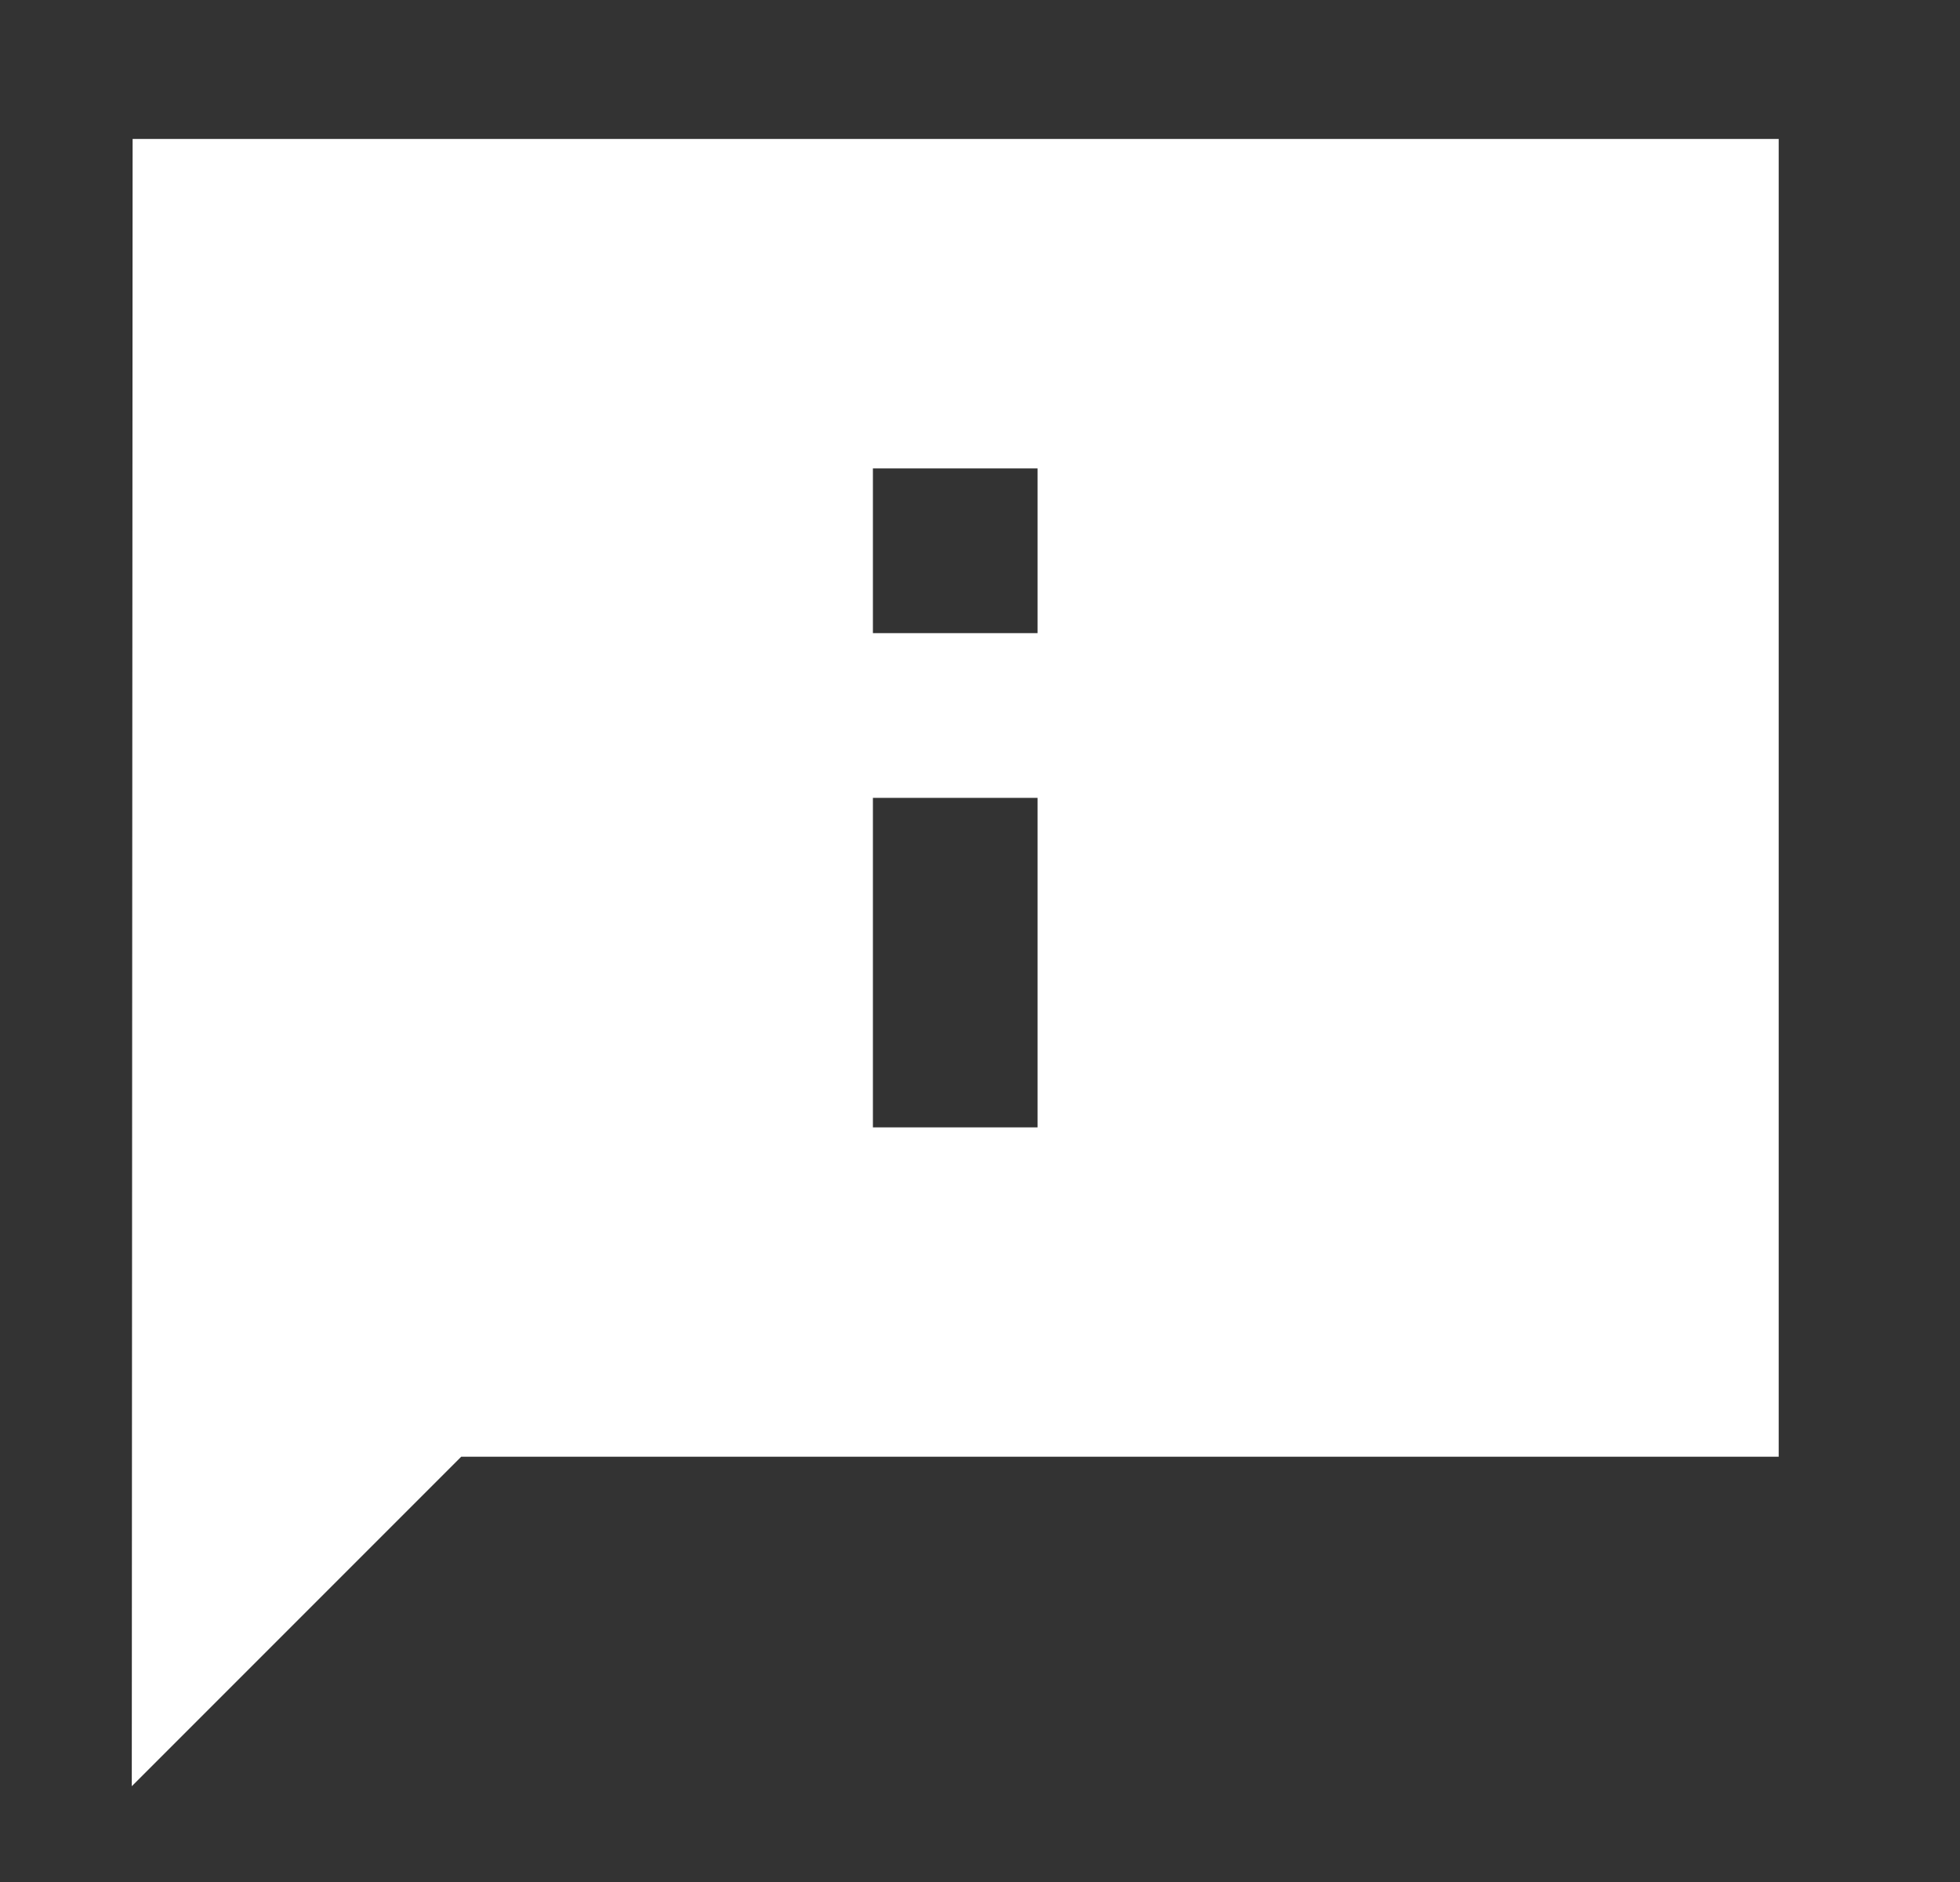 <svg id="Layer_1" data-name="Layer 1" xmlns="http://www.w3.org/2000/svg" viewBox="0 0 50 48"><rect x="0" y="0" width="50" height="48" fill="#333333" stroke="none"/><defs><style>.cls-1{fill:#fff;}</style></defs><path class="cls-1" d="M3.383,3.544l-.021,42.013,8.403-8.403H45.375V3.544Zm18.885,8.403h4.201v4.201H22.268Zm0,8.403h4.201v8.403H22.268Z"/></svg>